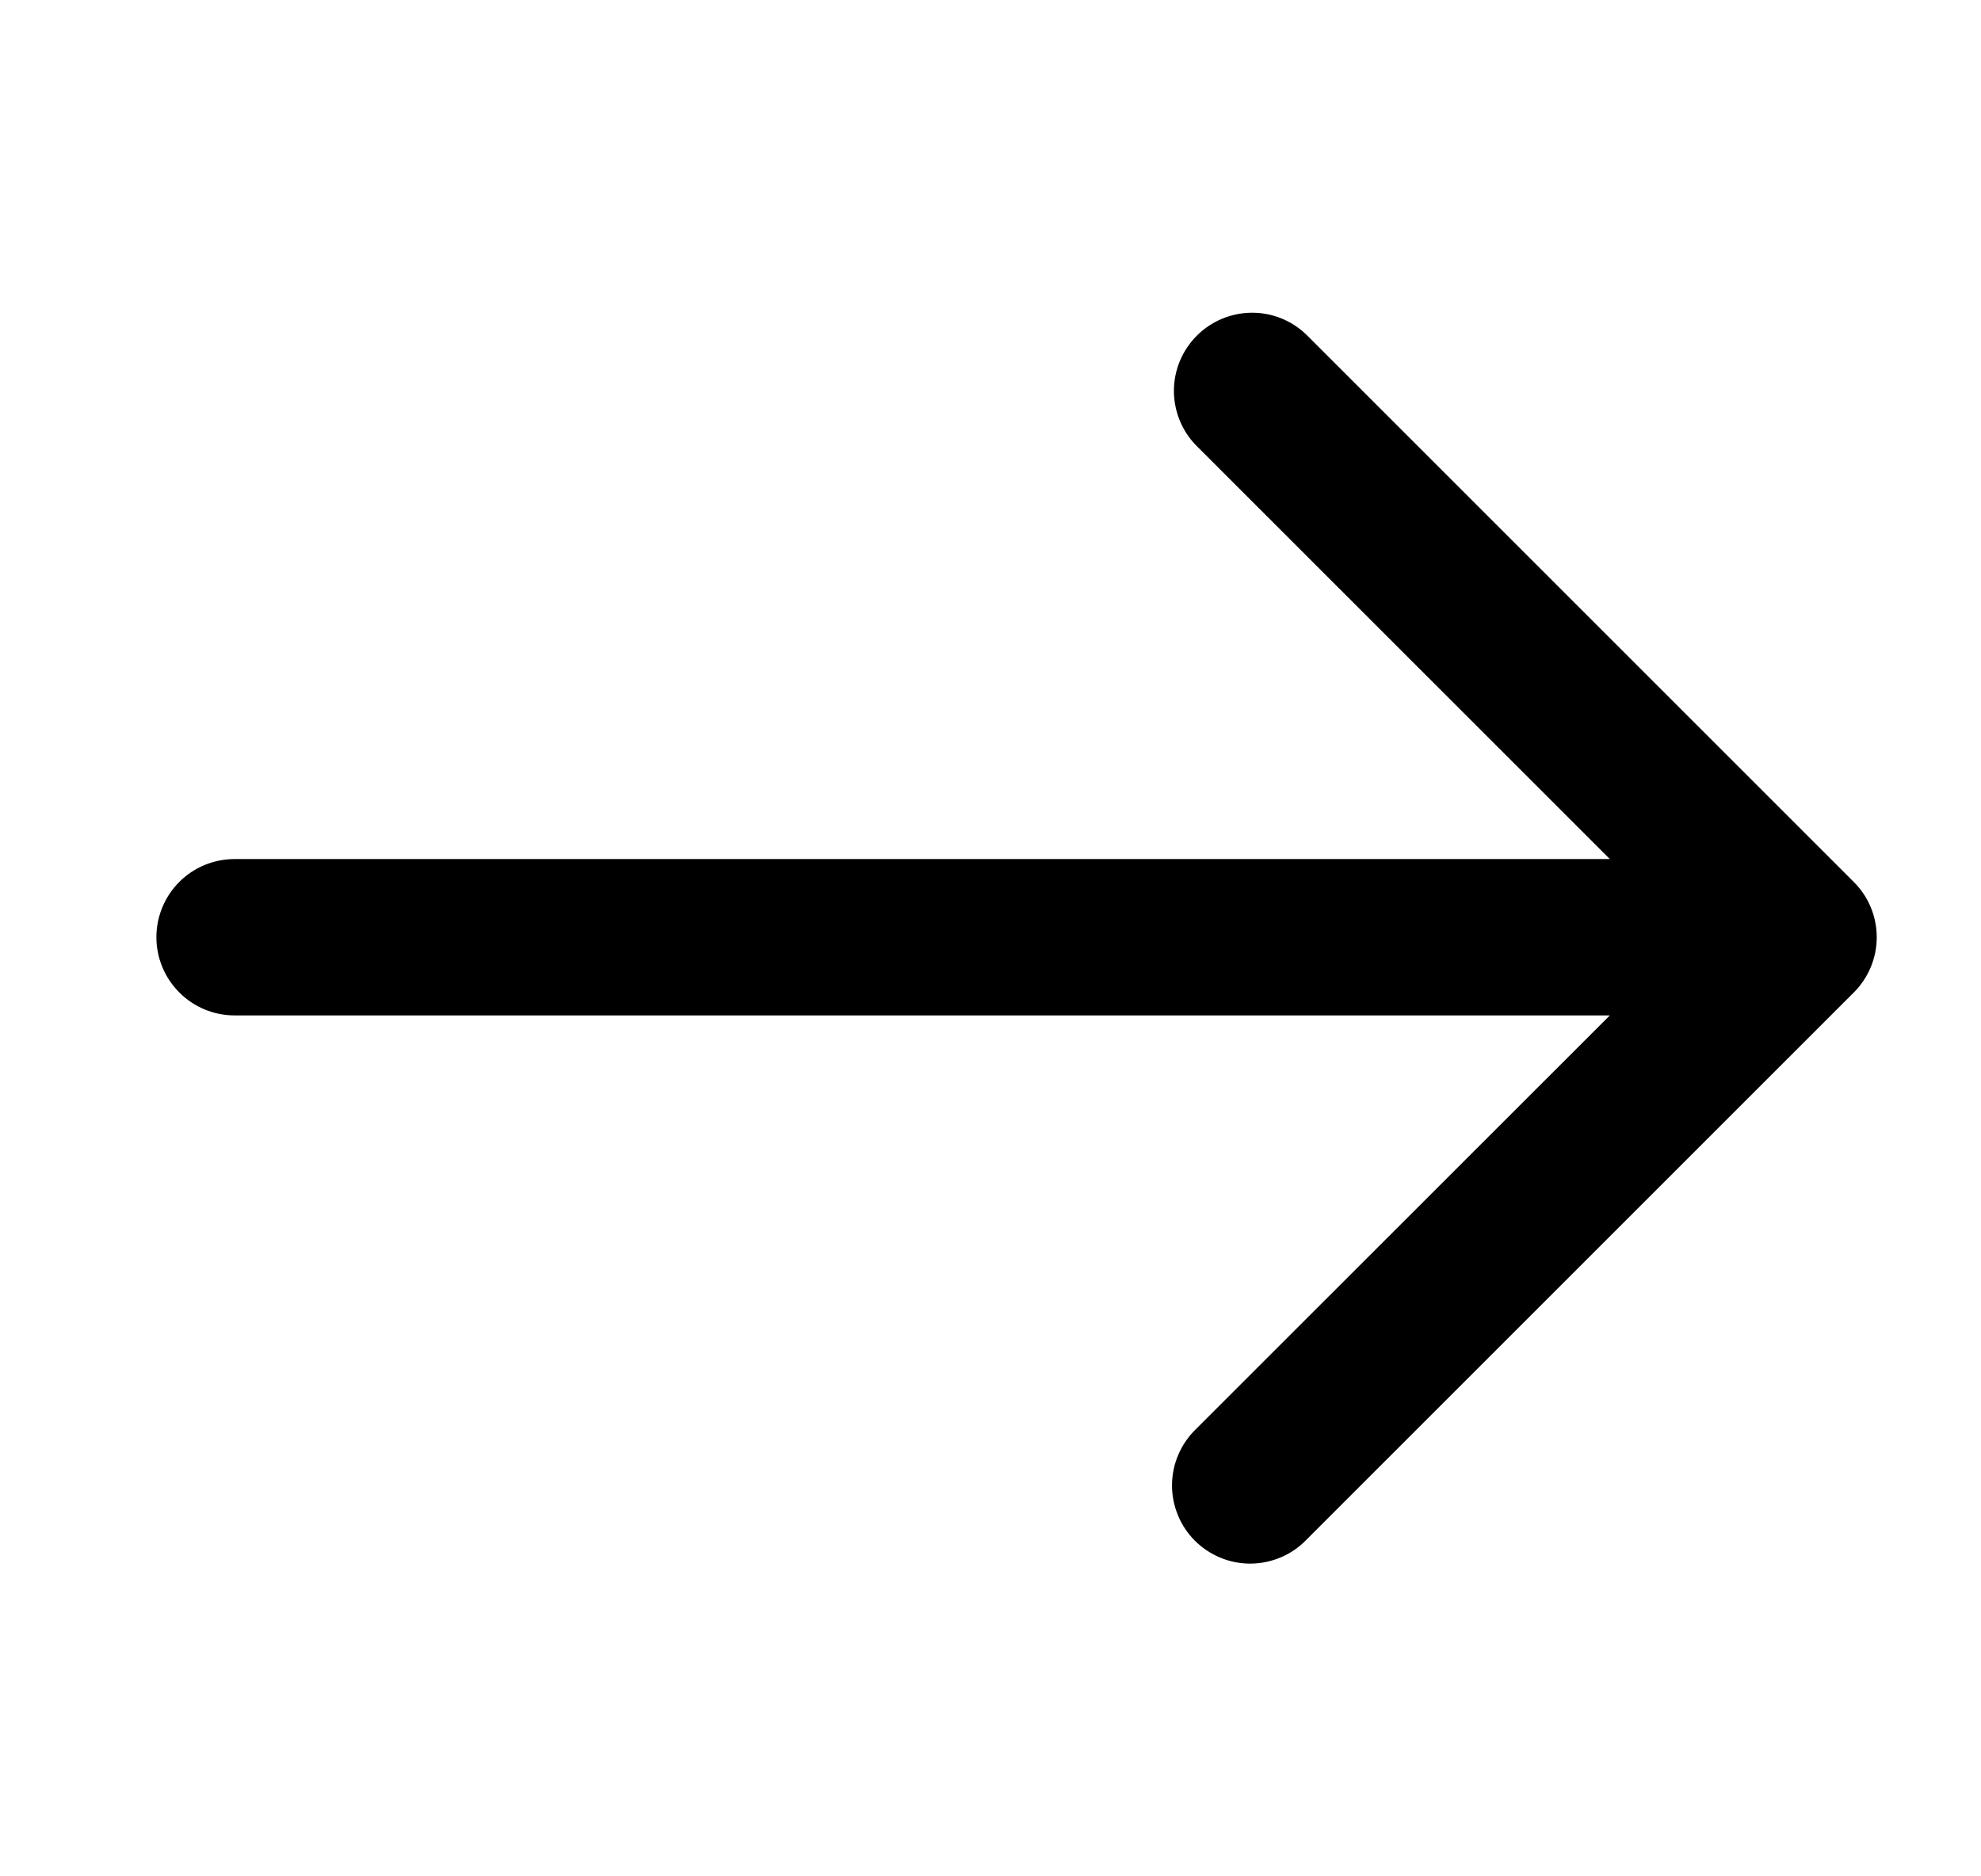 <svg width="19" height="18" viewBox="0 0 19 18" fill="none" xmlns="http://www.w3.org/2000/svg">
<path d="M17.78 8.461L12.53 3.211C12.389 3.074 12.199 2.998 12.003 3C11.806 3.002 11.618 3.081 11.479 3.22C11.34 3.359 11.261 3.547 11.259 3.743C11.258 3.94 11.333 4.13 11.47 4.271L15.44 8.241H2.25C2.051 8.241 1.86 8.32 1.72 8.46C1.579 8.601 1.5 8.792 1.5 8.991C1.5 9.19 1.579 9.38 1.72 9.521C1.86 9.662 2.051 9.741 2.25 9.741H15.44L11.47 13.71C11.398 13.78 11.341 13.863 11.302 13.954C11.262 14.046 11.242 14.144 11.241 14.243C11.24 14.343 11.259 14.442 11.297 14.534C11.334 14.626 11.39 14.71 11.46 14.78C11.531 14.851 11.615 14.906 11.707 14.944C11.799 14.982 11.898 15.001 11.997 15C12.097 14.999 12.195 14.978 12.287 14.939C12.378 14.9 12.461 14.843 12.53 14.771L17.78 9.521C17.921 9.38 18 9.19 18 8.991C18 8.792 17.921 8.601 17.78 8.461Z" fill="black"/>
</svg>
